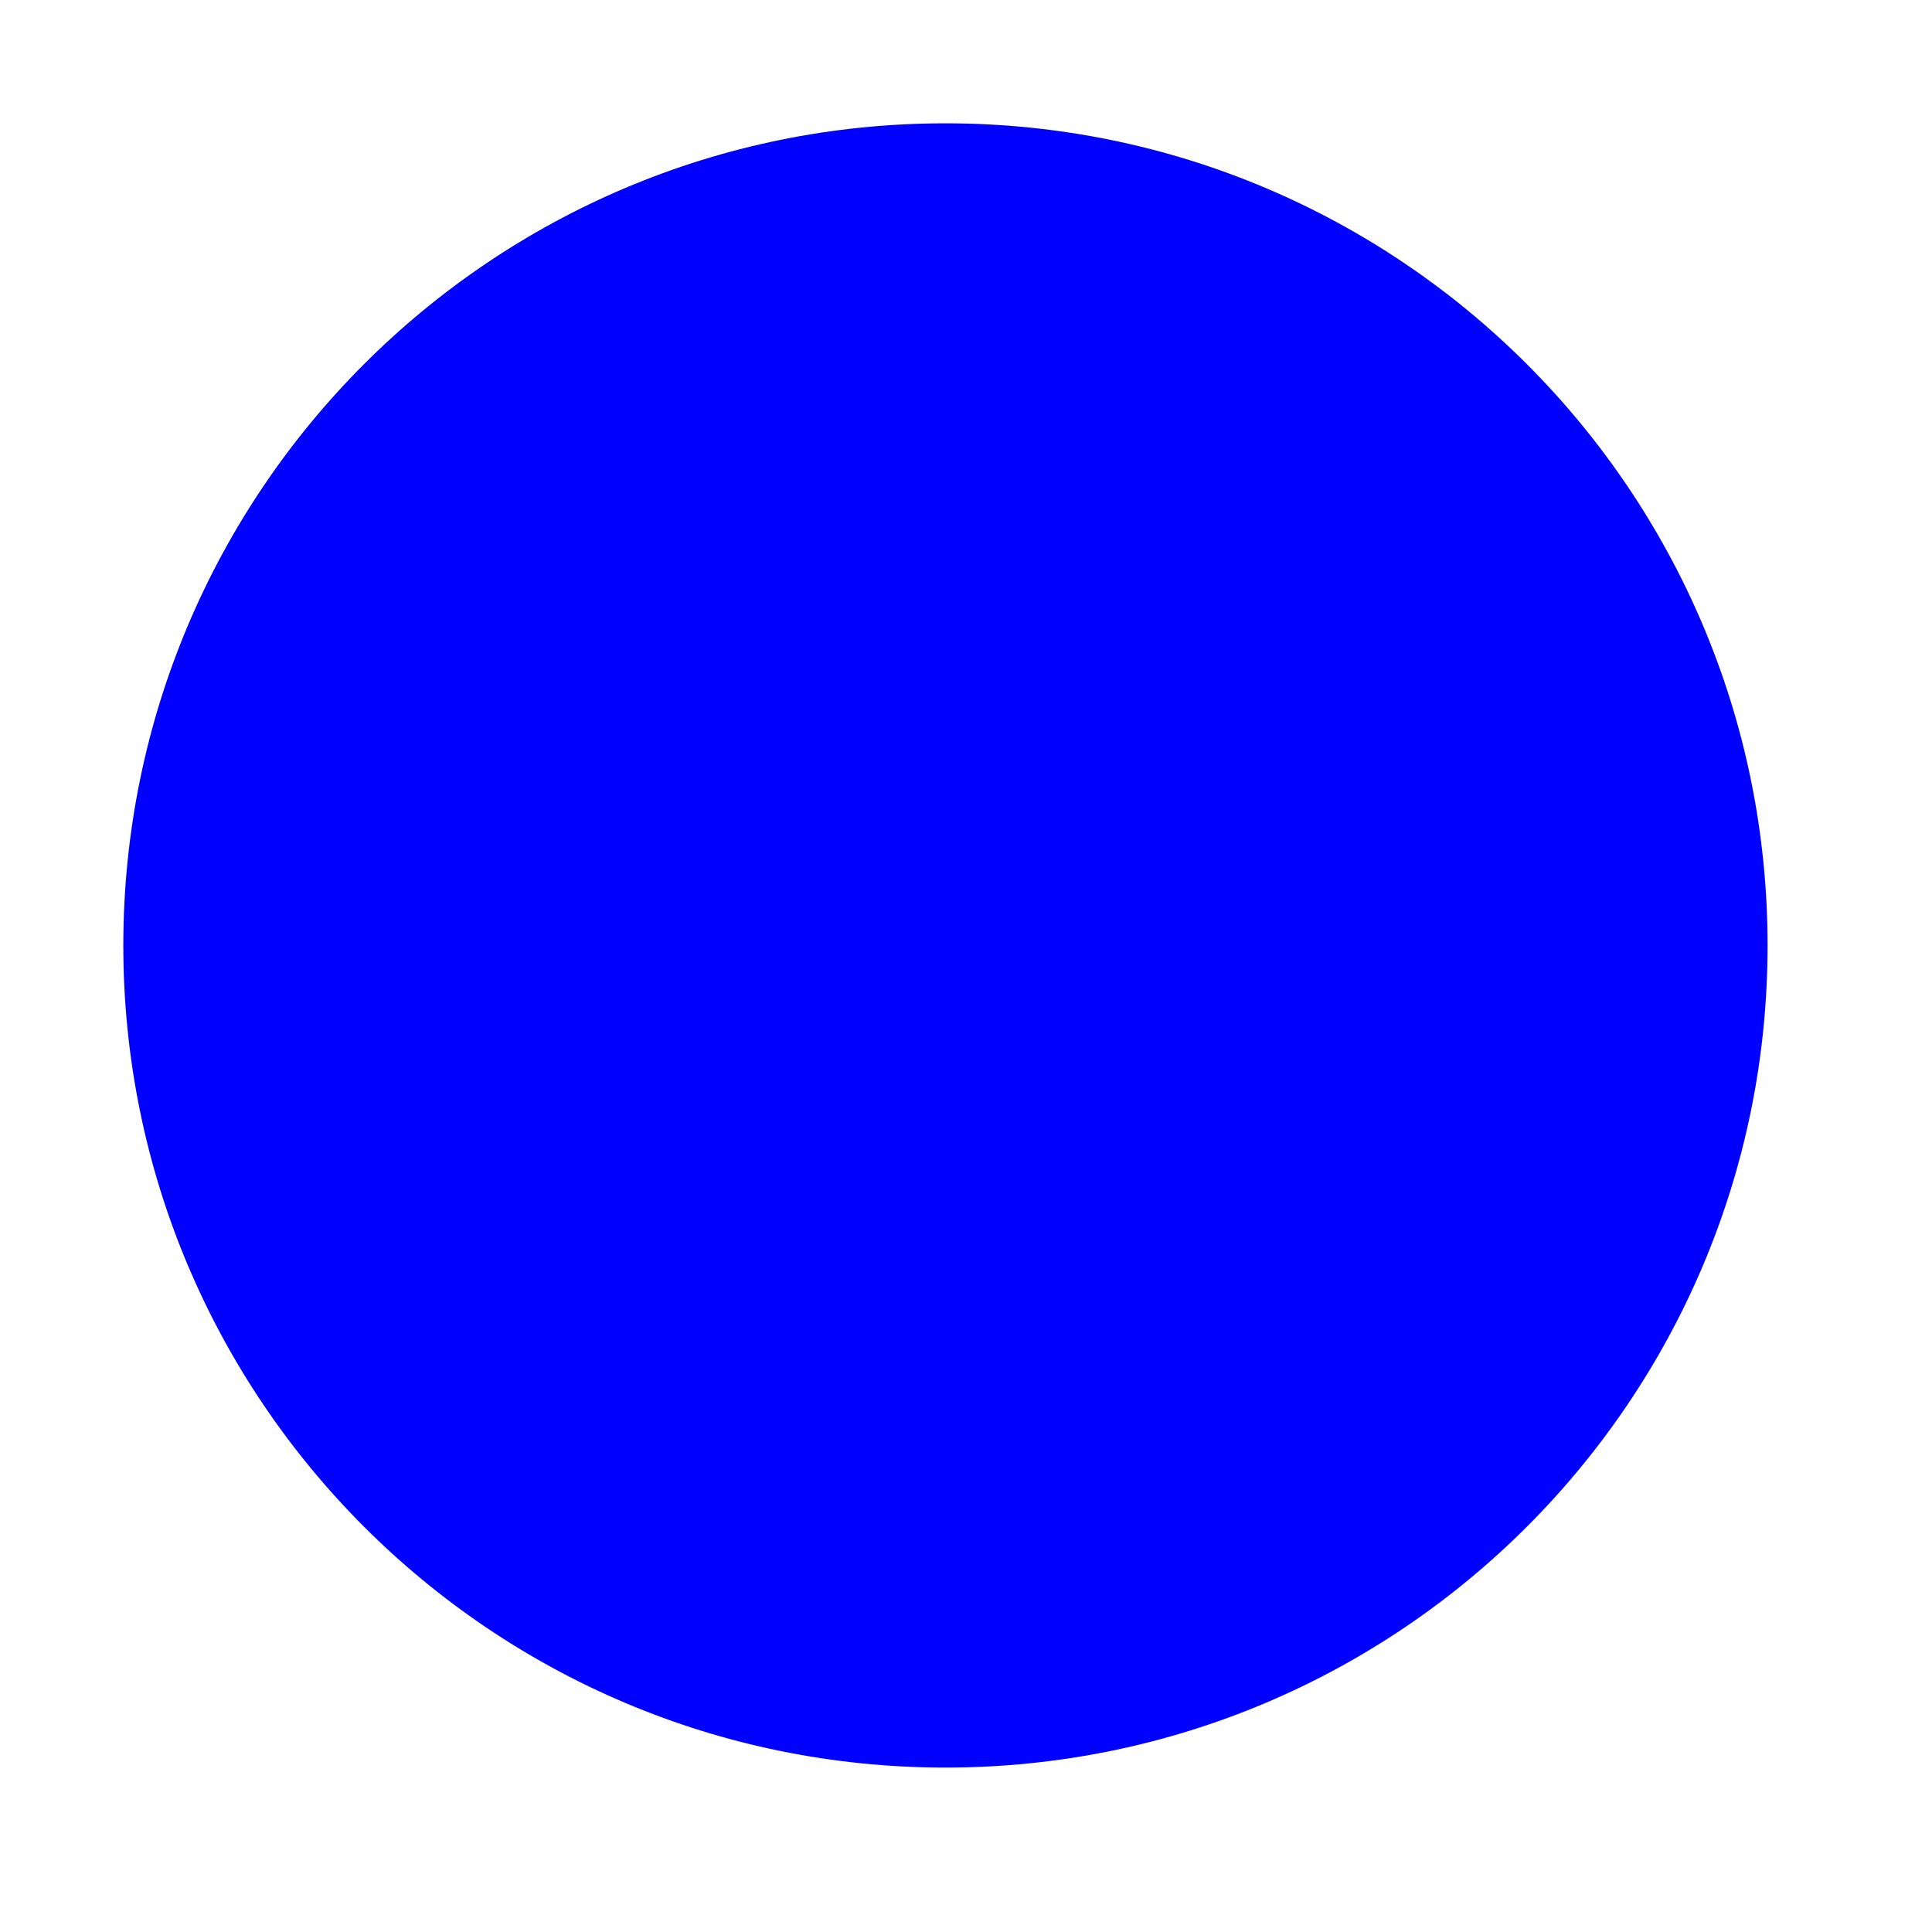<?xml version="1.0" encoding="UTF-8" standalone="no"?>
<svg xmlns="http://www.w3.org/2000/svg" height="47" width="47" version="1.1" viewBox="0 0 47 47">
 <g id="surface13799">
  <path style="fill-rule:evenodd;fill:#00f" d="m43 23c0 11.047-8.953 20-20 20s-20-8.953-20-20 8.953-20 20-20 20 8.953 20 20z"/>
 </g>
</svg>
